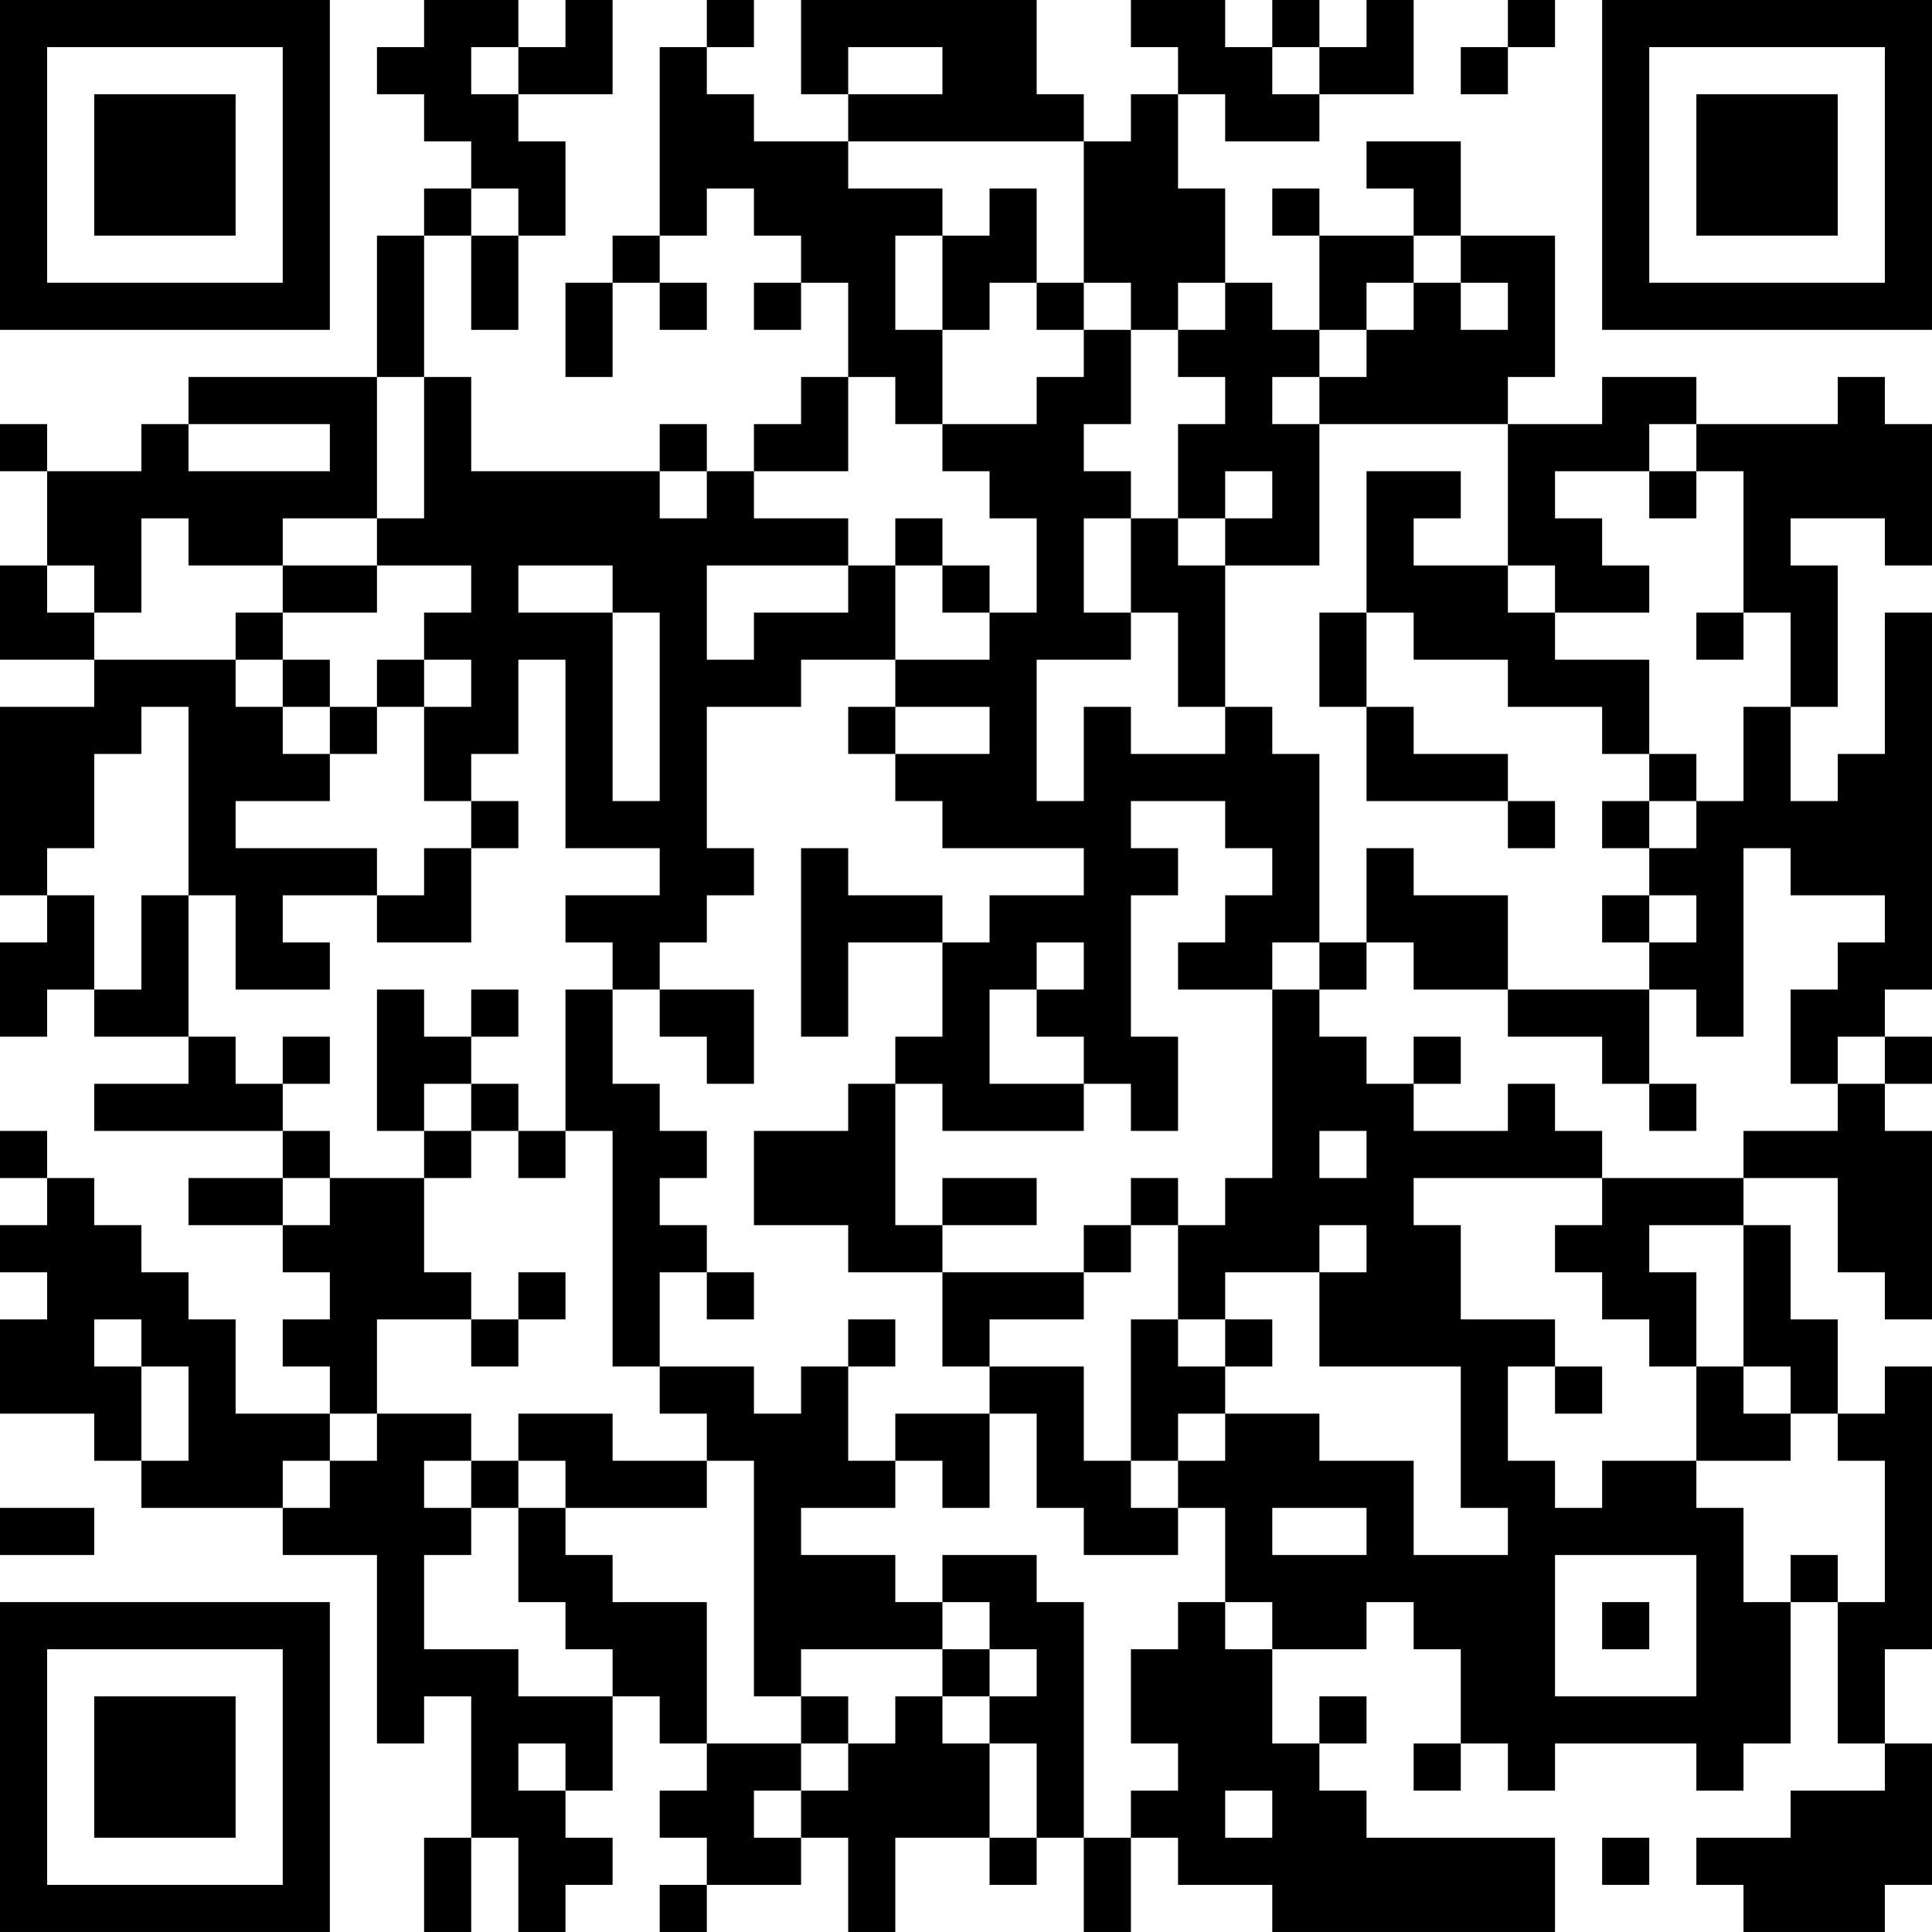 <?xml version="1.0" encoding="UTF-8"?>
<svg xmlns="http://www.w3.org/2000/svg" version="1.1" width="200" height="200" viewBox="0 0 200 200"><rect x="0" y="0" width="200" height="200" fill="#ffffff"/><g transform="scale(4.878)"><g transform="translate(0,0)"><path fill-rule="evenodd" d="M9 0L9 1L8 1L8 2L9 2L9 3L10 3L10 4L9 4L9 5L8 5L8 8L4 8L4 9L3 9L3 10L1 10L1 9L0 9L0 10L1 10L1 12L0 12L0 14L2 14L2 15L0 15L0 19L1 19L1 20L0 20L0 22L1 22L1 21L2 21L2 22L4 22L4 23L2 23L2 24L6 24L6 25L4 25L4 26L6 26L6 27L7 27L7 28L6 28L6 29L7 29L7 30L5 30L5 28L4 28L4 27L3 27L3 26L2 26L2 25L1 25L1 24L0 24L0 25L1 25L1 26L0 26L0 27L1 27L1 28L0 28L0 30L2 30L2 31L3 31L3 32L6 32L6 33L8 33L8 37L9 37L9 36L10 36L10 39L9 39L9 41L10 41L10 39L11 39L11 41L12 41L12 40L13 40L13 39L12 39L12 38L13 38L13 36L14 36L14 37L15 37L15 38L14 38L14 39L15 39L15 40L14 40L14 41L15 41L15 40L17 40L17 39L18 39L18 41L19 41L19 39L21 39L21 40L22 40L22 39L23 39L23 41L24 41L24 39L25 39L25 40L27 40L27 41L33 41L33 39L29 39L29 38L28 38L28 37L29 37L29 36L28 36L28 37L27 37L27 35L29 35L29 34L30 34L30 35L31 35L31 37L30 37L30 38L31 38L31 37L32 37L32 38L33 38L33 37L36 37L36 38L37 38L37 37L38 37L38 34L39 34L39 37L40 37L40 38L38 38L38 39L36 39L36 40L37 40L37 41L40 41L40 40L41 40L41 37L40 37L40 35L41 35L41 29L40 29L40 30L39 30L39 28L38 28L38 26L37 26L37 25L39 25L39 27L40 27L40 28L41 28L41 24L40 24L40 23L41 23L41 22L40 22L40 21L41 21L41 13L40 13L40 16L39 16L39 17L38 17L38 15L39 15L39 12L38 12L38 11L40 11L40 12L41 12L41 9L40 9L40 8L39 8L39 9L36 9L36 8L34 8L34 9L32 9L32 8L33 8L33 5L31 5L31 3L29 3L29 4L30 4L30 5L28 5L28 4L27 4L27 5L28 5L28 7L27 7L27 6L26 6L26 4L25 4L25 2L26 2L26 3L28 3L28 2L30 2L30 0L29 0L29 1L28 1L28 0L27 0L27 1L26 1L26 0L24 0L24 1L25 1L25 2L24 2L24 3L23 3L23 2L22 2L22 0L17 0L17 2L18 2L18 3L16 3L16 2L15 2L15 1L16 1L16 0L15 0L15 1L14 1L14 5L13 5L13 6L12 6L12 8L13 8L13 6L14 6L14 7L15 7L15 6L14 6L14 5L15 5L15 4L16 4L16 5L17 5L17 6L16 6L16 7L17 7L17 6L18 6L18 8L17 8L17 9L16 9L16 10L15 10L15 9L14 9L14 10L10 10L10 8L9 8L9 5L10 5L10 7L11 7L11 5L12 5L12 3L11 3L11 2L13 2L13 0L12 0L12 1L11 1L11 0ZM32 0L32 1L31 1L31 2L32 2L32 1L33 1L33 0ZM10 1L10 2L11 2L11 1ZM18 1L18 2L20 2L20 1ZM27 1L27 2L28 2L28 1ZM18 3L18 4L20 4L20 5L19 5L19 7L20 7L20 9L19 9L19 8L18 8L18 10L16 10L16 11L18 11L18 12L15 12L15 14L16 14L16 13L18 13L18 12L19 12L19 14L17 14L17 15L15 15L15 18L16 18L16 19L15 19L15 20L14 20L14 21L13 21L13 20L12 20L12 19L14 19L14 18L12 18L12 14L11 14L11 16L10 16L10 17L9 17L9 15L10 15L10 14L9 14L9 13L10 13L10 12L8 12L8 11L9 11L9 8L8 8L8 11L6 11L6 12L4 12L4 11L3 11L3 13L2 13L2 12L1 12L1 13L2 13L2 14L5 14L5 15L6 15L6 16L7 16L7 17L5 17L5 18L8 18L8 19L6 19L6 20L7 20L7 21L5 21L5 19L4 19L4 15L3 15L3 16L2 16L2 18L1 18L1 19L2 19L2 21L3 21L3 19L4 19L4 22L5 22L5 23L6 23L6 24L7 24L7 25L6 25L6 26L7 26L7 25L9 25L9 27L10 27L10 28L8 28L8 30L7 30L7 31L6 31L6 32L7 32L7 31L8 31L8 30L10 30L10 31L9 31L9 32L10 32L10 33L9 33L9 35L11 35L11 36L13 36L13 35L12 35L12 34L11 34L11 32L12 32L12 33L13 33L13 34L15 34L15 37L17 37L17 38L16 38L16 39L17 39L17 38L18 38L18 37L19 37L19 36L20 36L20 37L21 37L21 39L22 39L22 37L21 37L21 36L22 36L22 35L21 35L21 34L20 34L20 33L22 33L22 34L23 34L23 39L24 39L24 38L25 38L25 37L24 37L24 35L25 35L25 34L26 34L26 35L27 35L27 34L26 34L26 32L25 32L25 31L26 31L26 30L28 30L28 31L30 31L30 33L32 33L32 32L31 32L31 29L28 29L28 27L29 27L29 26L28 26L28 27L26 27L26 28L25 28L25 26L26 26L26 25L27 25L27 21L28 21L28 22L29 22L29 23L30 23L30 24L32 24L32 23L33 23L33 24L34 24L34 25L30 25L30 26L31 26L31 28L33 28L33 29L32 29L32 31L33 31L33 32L34 32L34 31L36 31L36 32L37 32L37 34L38 34L38 33L39 33L39 34L40 34L40 31L39 31L39 30L38 30L38 29L37 29L37 26L35 26L35 27L36 27L36 29L35 29L35 28L34 28L34 27L33 27L33 26L34 26L34 25L37 25L37 24L39 24L39 23L40 23L40 22L39 22L39 23L38 23L38 21L39 21L39 20L40 20L40 19L38 19L38 18L37 18L37 22L36 22L36 21L35 21L35 20L36 20L36 19L35 19L35 18L36 18L36 17L37 17L37 15L38 15L38 13L37 13L37 10L36 10L36 9L35 9L35 10L33 10L33 11L34 11L34 12L35 12L35 13L33 13L33 12L32 12L32 9L28 9L28 8L29 8L29 7L30 7L30 6L31 6L31 7L32 7L32 6L31 6L31 5L30 5L30 6L29 6L29 7L28 7L28 8L27 8L27 9L28 9L28 12L26 12L26 11L27 11L27 10L26 10L26 11L25 11L25 9L26 9L26 8L25 8L25 7L26 7L26 6L25 6L25 7L24 7L24 6L23 6L23 3ZM10 4L10 5L11 5L11 4ZM21 4L21 5L20 5L20 7L21 7L21 6L22 6L22 7L23 7L23 8L22 8L22 9L20 9L20 10L21 10L21 11L22 11L22 13L21 13L21 12L20 12L20 11L19 11L19 12L20 12L20 13L21 13L21 14L19 14L19 15L18 15L18 16L19 16L19 17L20 17L20 18L23 18L23 19L21 19L21 20L20 20L20 19L18 19L18 18L17 18L17 22L18 22L18 20L20 20L20 22L19 22L19 23L18 23L18 24L16 24L16 26L18 26L18 27L20 27L20 29L21 29L21 30L19 30L19 31L18 31L18 29L19 29L19 28L18 28L18 29L17 29L17 30L16 30L16 29L14 29L14 27L15 27L15 28L16 28L16 27L15 27L15 26L14 26L14 25L15 25L15 24L14 24L14 23L13 23L13 21L12 21L12 24L11 24L11 23L10 23L10 22L11 22L11 21L10 21L10 22L9 22L9 21L8 21L8 24L9 24L9 25L10 25L10 24L11 24L11 25L12 25L12 24L13 24L13 29L14 29L14 30L15 30L15 31L13 31L13 30L11 30L11 31L10 31L10 32L11 32L11 31L12 31L12 32L15 32L15 31L16 31L16 36L17 36L17 37L18 37L18 36L17 36L17 35L20 35L20 36L21 36L21 35L20 35L20 34L19 34L19 33L17 33L17 32L19 32L19 31L20 31L20 32L21 32L21 30L22 30L22 32L23 32L23 33L25 33L25 32L24 32L24 31L25 31L25 30L26 30L26 29L27 29L27 28L26 28L26 29L25 29L25 28L24 28L24 31L23 31L23 29L21 29L21 28L23 28L23 27L24 27L24 26L25 26L25 25L24 25L24 26L23 26L23 27L20 27L20 26L22 26L22 25L20 25L20 26L19 26L19 23L20 23L20 24L23 24L23 23L24 23L24 24L25 24L25 22L24 22L24 19L25 19L25 18L24 18L24 17L26 17L26 18L27 18L27 19L26 19L26 20L25 20L25 21L27 21L27 20L28 20L28 21L29 21L29 20L30 20L30 21L32 21L32 22L34 22L34 23L35 23L35 24L36 24L36 23L35 23L35 21L32 21L32 19L30 19L30 18L29 18L29 20L28 20L28 16L27 16L27 15L26 15L26 12L25 12L25 11L24 11L24 10L23 10L23 9L24 9L24 7L23 7L23 6L22 6L22 4ZM4 9L4 10L7 10L7 9ZM14 10L14 11L15 11L15 10ZM29 10L29 13L28 13L28 15L29 15L29 17L32 17L32 18L33 18L33 17L32 17L32 16L30 16L30 15L29 15L29 13L30 13L30 14L32 14L32 15L34 15L34 16L35 16L35 17L34 17L34 18L35 18L35 17L36 17L36 16L35 16L35 14L33 14L33 13L32 13L32 12L30 12L30 11L31 11L31 10ZM35 10L35 11L36 11L36 10ZM23 11L23 13L24 13L24 14L22 14L22 17L23 17L23 15L24 15L24 16L26 16L26 15L25 15L25 13L24 13L24 11ZM6 12L6 13L5 13L5 14L6 14L6 15L7 15L7 16L8 16L8 15L9 15L9 14L8 14L8 15L7 15L7 14L6 14L6 13L8 13L8 12ZM11 12L11 13L13 13L13 17L14 17L14 13L13 13L13 12ZM36 13L36 14L37 14L37 13ZM19 15L19 16L21 16L21 15ZM10 17L10 18L9 18L9 19L8 19L8 20L10 20L10 18L11 18L11 17ZM34 19L34 20L35 20L35 19ZM22 20L22 21L21 21L21 23L23 23L23 22L22 22L22 21L23 21L23 20ZM14 21L14 22L15 22L15 23L16 23L16 21ZM6 22L6 23L7 23L7 22ZM30 22L30 23L31 23L31 22ZM9 23L9 24L10 24L10 23ZM28 24L28 25L29 25L29 24ZM11 27L11 28L10 28L10 29L11 29L11 28L12 28L12 27ZM2 28L2 29L3 29L3 31L4 31L4 29L3 29L3 28ZM33 29L33 30L34 30L34 29ZM36 29L36 31L38 31L38 30L37 30L37 29ZM0 32L0 33L2 33L2 32ZM27 32L27 33L29 33L29 32ZM33 33L33 36L36 36L36 33ZM34 34L34 35L35 35L35 34ZM11 37L11 38L12 38L12 37ZM26 38L26 39L27 39L27 38ZM34 39L34 40L35 40L35 39ZM0 0L0 7L7 7L7 0ZM1 1L1 6L6 6L6 1ZM2 2L2 5L5 5L5 2ZM34 0L34 7L41 7L41 0ZM35 1L35 6L40 6L40 1ZM36 2L36 5L39 5L39 2ZM0 34L0 41L7 41L7 34ZM1 35L1 40L6 40L6 35ZM2 36L2 39L5 39L5 36Z" fill="#000000"/></g></g></svg>
